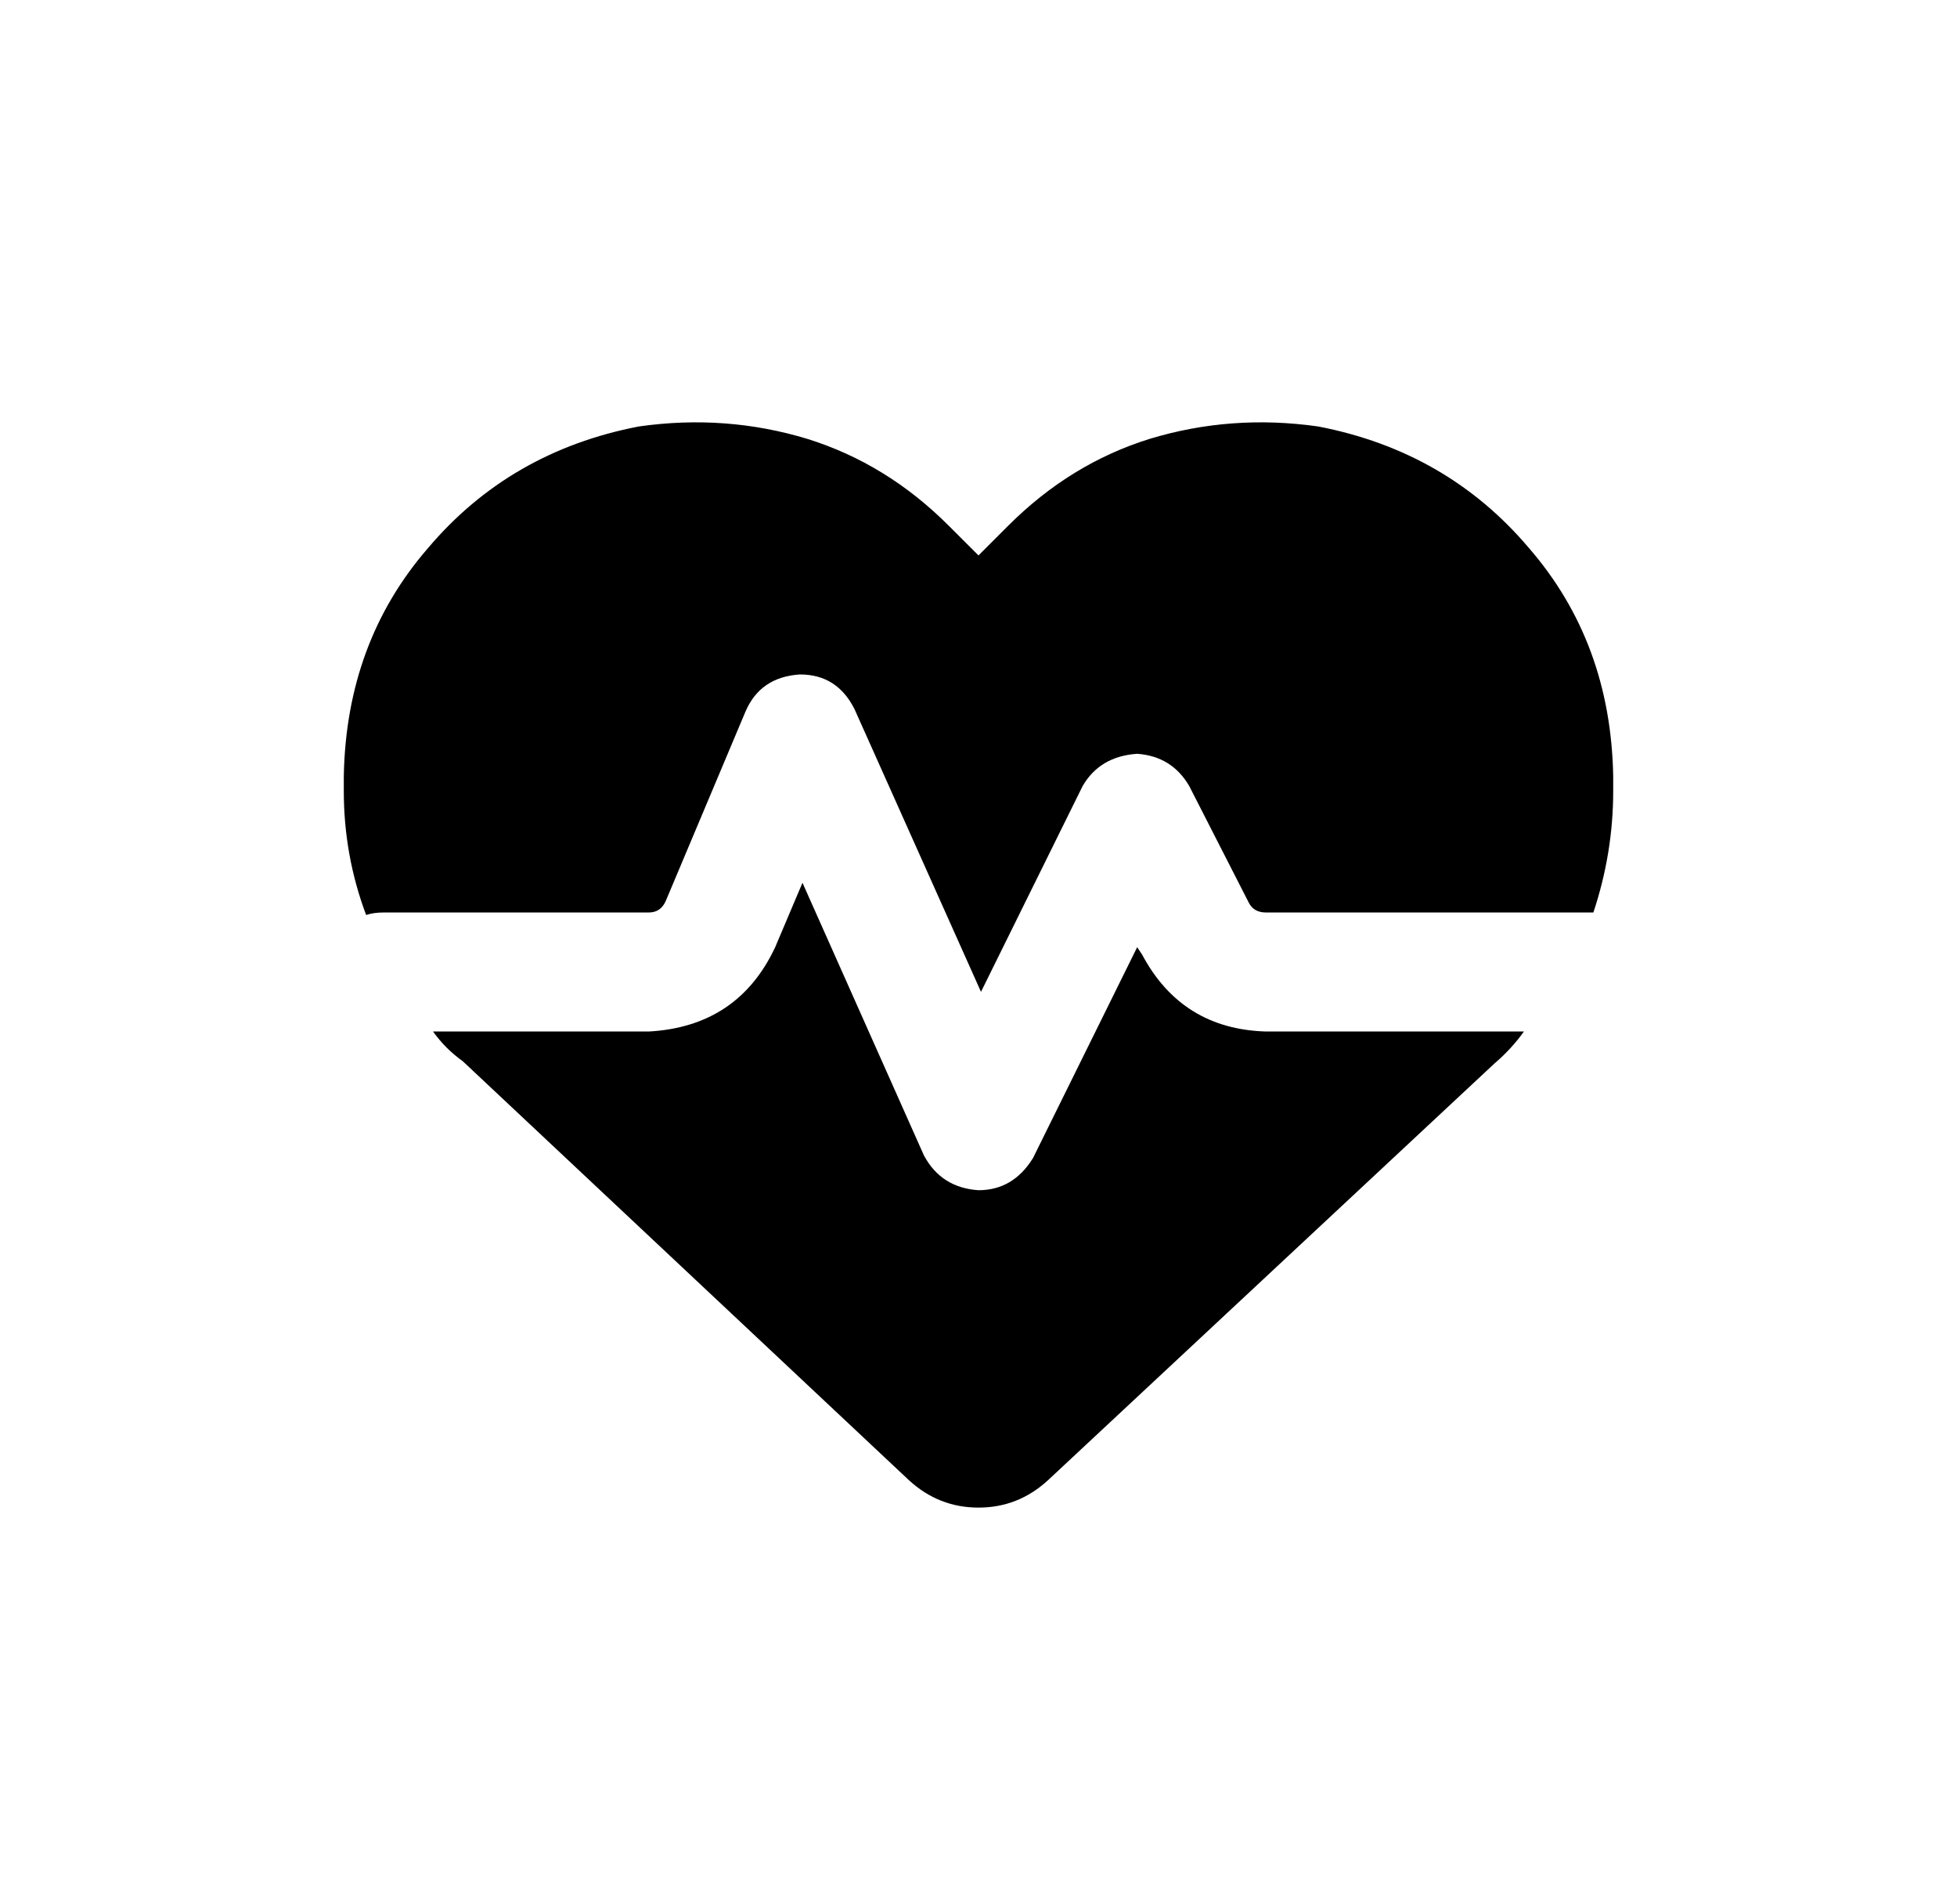 <svg width="37" height="36" viewBox="0 0 37 36" fill="none" xmlns="http://www.w3.org/2000/svg">
<path d="M17.187 27.984L8.75 20.062C8.531 19.906 8.344 19.719 8.187 19.5H12.265C13.39 19.438 14.187 18.906 14.656 17.906L15.172 16.688L17.469 21.844C17.687 22.25 18.031 22.469 18.5 22.5C18.937 22.5 19.281 22.297 19.531 21.891L21.5 17.906L21.594 18.047C22.094 18.984 22.875 19.469 23.937 19.5H28.812C28.656 19.719 28.469 19.922 28.25 20.109L19.812 27.984C19.437 28.328 19 28.5 18.5 28.5C18 28.5 17.562 28.328 17.187 27.984ZM30.125 17.25H23.937C23.781 17.25 23.672 17.188 23.609 17.062L22.484 14.859C22.265 14.484 21.937 14.281 21.5 14.25C21.031 14.281 20.687 14.484 20.469 14.859L18.547 18.75L16.156 13.406C15.937 12.969 15.594 12.75 15.125 12.75C14.625 12.781 14.281 13.016 14.094 13.453L12.594 17.016C12.531 17.172 12.422 17.25 12.265 17.25H7.25C7.125 17.25 7.016 17.266 6.922 17.297C6.641 16.547 6.5 15.766 6.5 14.953V14.672C6.531 12.984 7.062 11.547 8.094 10.359C9.125 9.141 10.453 8.375 12.078 8.062C13.172 7.906 14.234 7.984 15.265 8.297C16.265 8.609 17.156 9.156 17.937 9.938L18.5 10.5L19.062 9.938C19.844 9.156 20.734 8.609 21.734 8.297C22.765 7.984 23.828 7.906 24.922 8.062C26.547 8.375 27.875 9.141 28.906 10.359C29.937 11.547 30.469 12.984 30.5 14.672V14.953C30.5 15.734 30.375 16.5 30.125 17.25Z" fill="#000000"/>
</svg>
